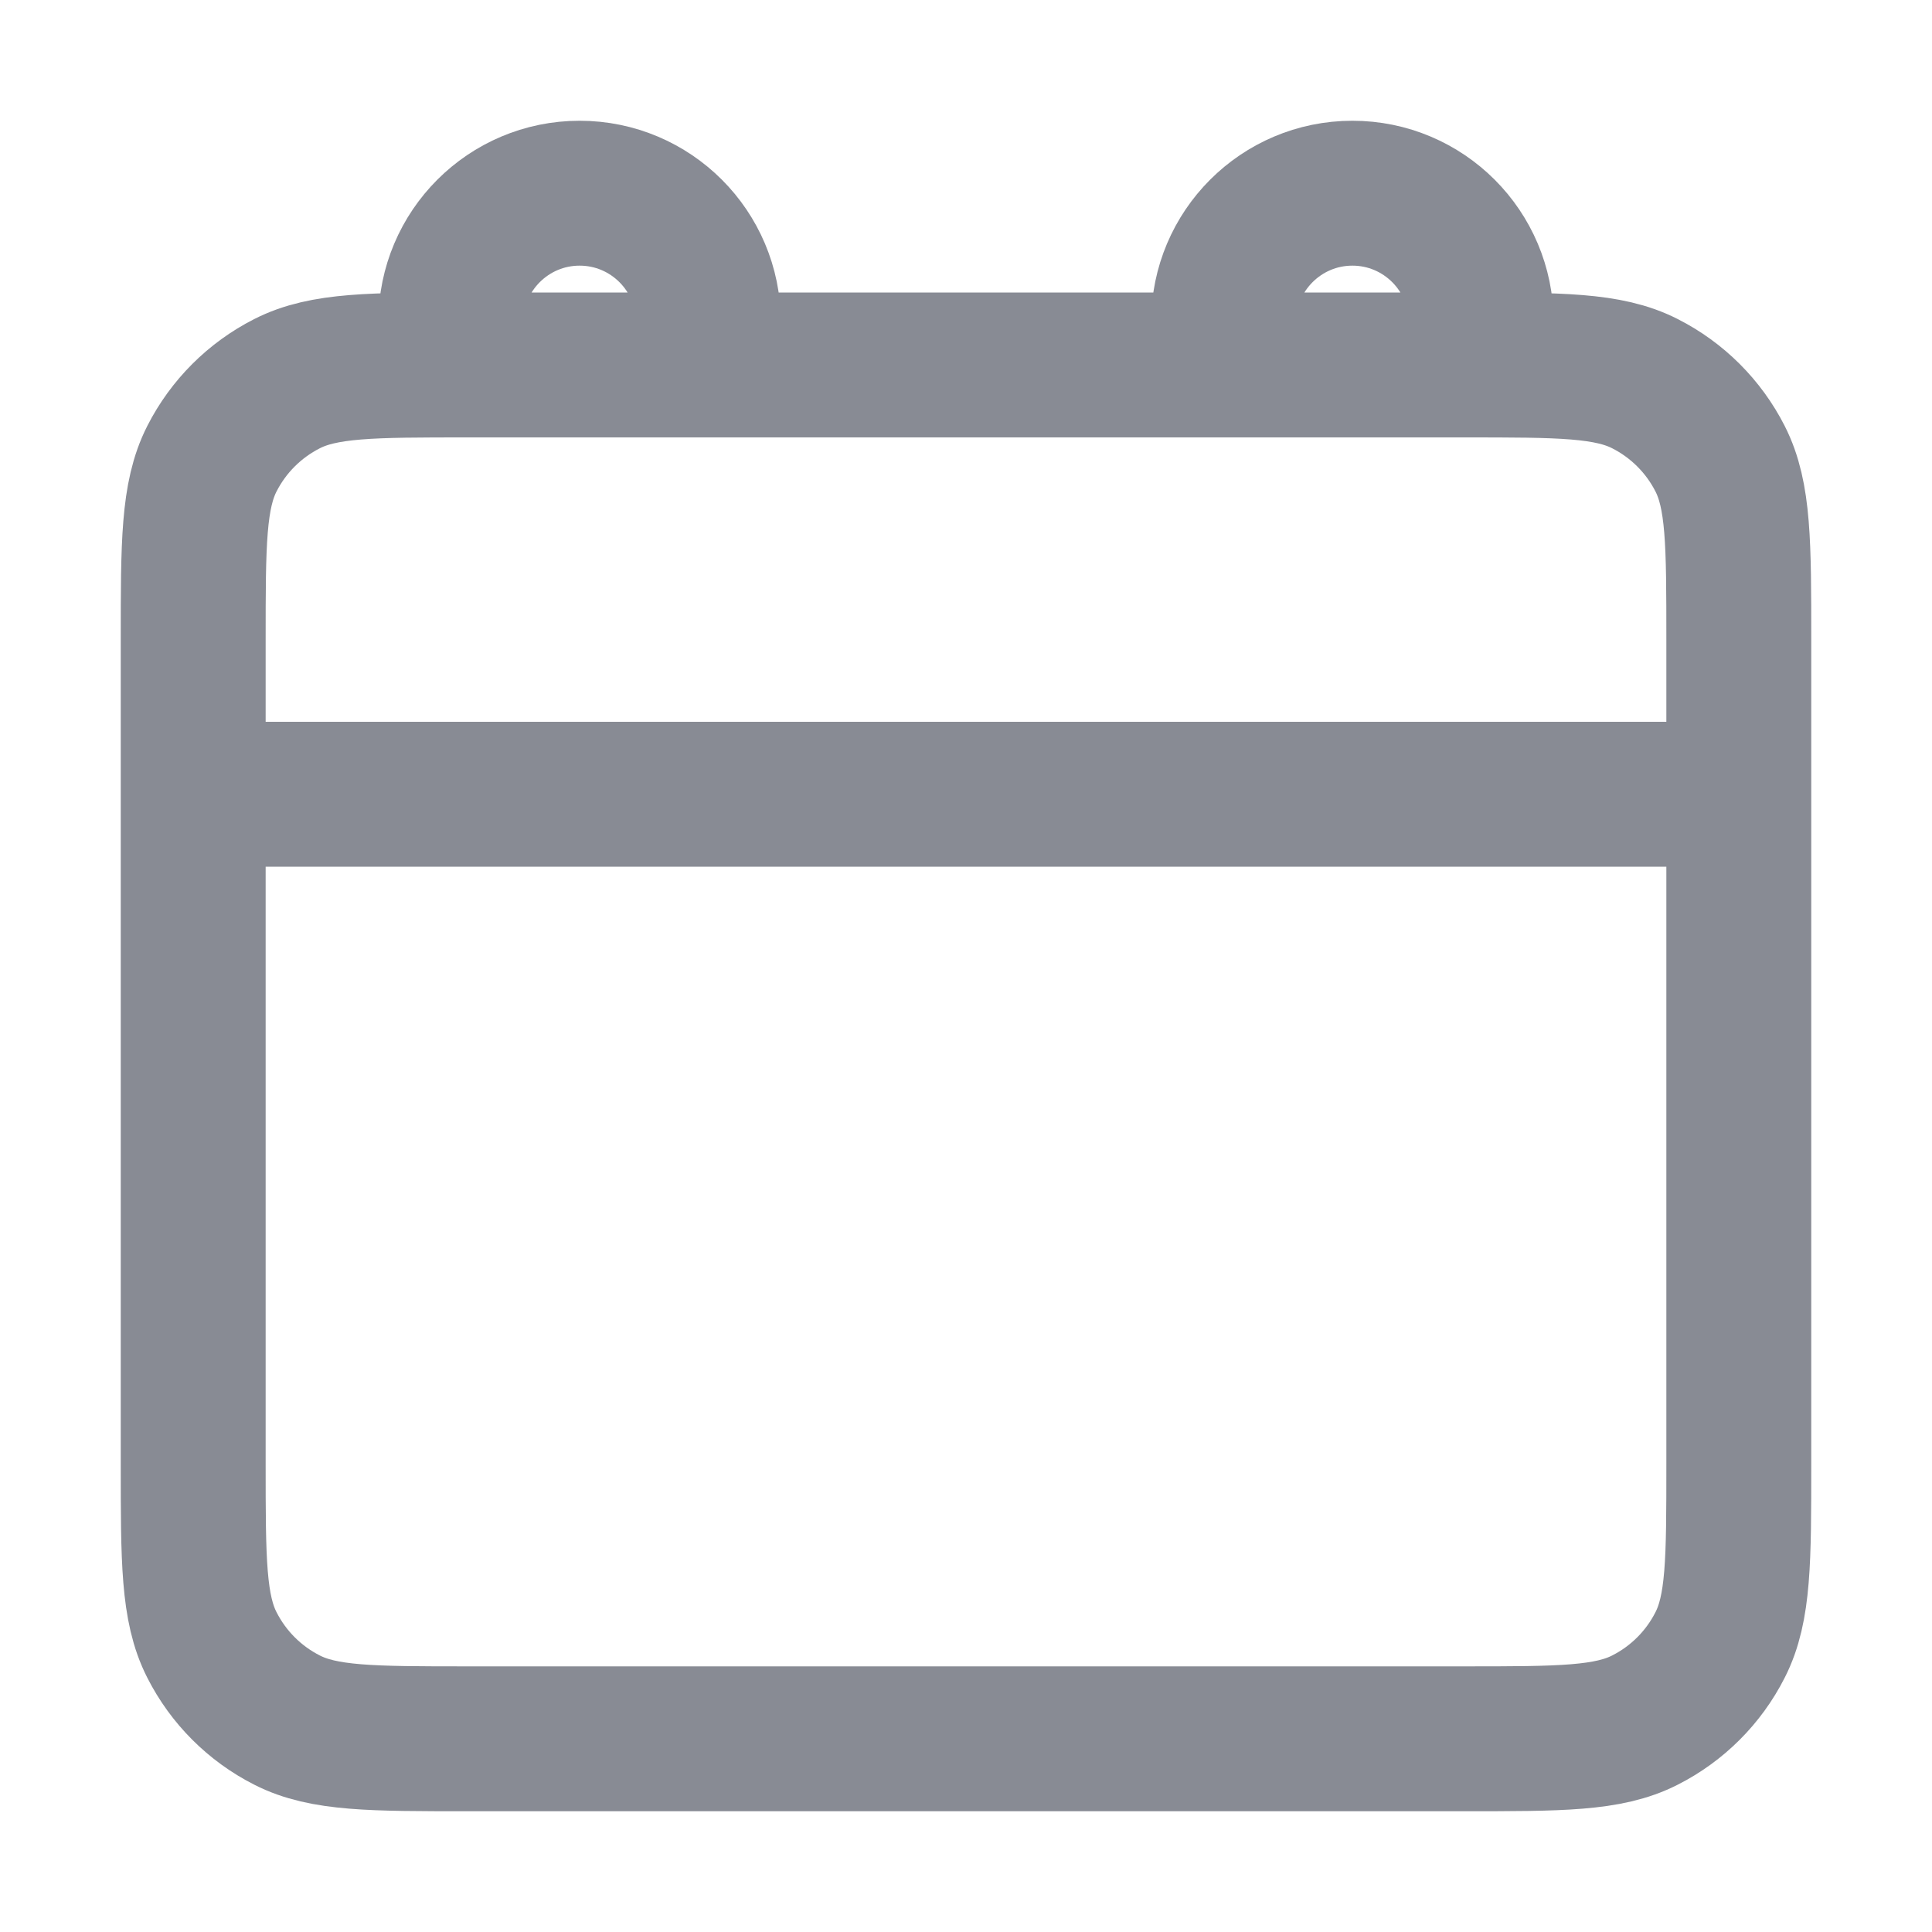 <svg width="20" height="20" viewBox="0 0 20 20" fill="none" xmlns="http://www.w3.org/2000/svg">
<path d="M2 8.222H18M7.333 3.778H4.844C3.849 3.778 3.351 3.778 2.971 3.972C2.636 4.142 2.364 4.414 2.194 4.748C2 5.129 2 5.627 2 6.622V15.156C2 16.151 2 16.649 2.194 17.029C2.364 17.364 2.636 17.636 2.971 17.806C3.351 18 3.849 18 4.844 18H15.156C16.151 18 16.649 18 17.029 17.806C17.364 17.636 17.636 17.364 17.806 17.029C18 16.649 18 16.151 18 15.156V6.622C18 5.627 18 5.129 17.806 4.748C17.636 4.414 17.364 4.142 17.029 3.972C16.649 3.778 16.151 3.778 15.156 3.778H12.667M7.333 3.778H12.667M7.333 3.778V3.333C7.333 2.597 6.736 2 6 2C5.264 2 4.667 2.597 4.667 3.333V3.778M12.667 3.778V3.333C12.667 2.597 13.264 2 14 2C14.736 2 15.333 2.597 15.333 3.333V3.778" stroke="#888B94" stroke-width="1.5" stroke-linecap="round"/>
</svg>
